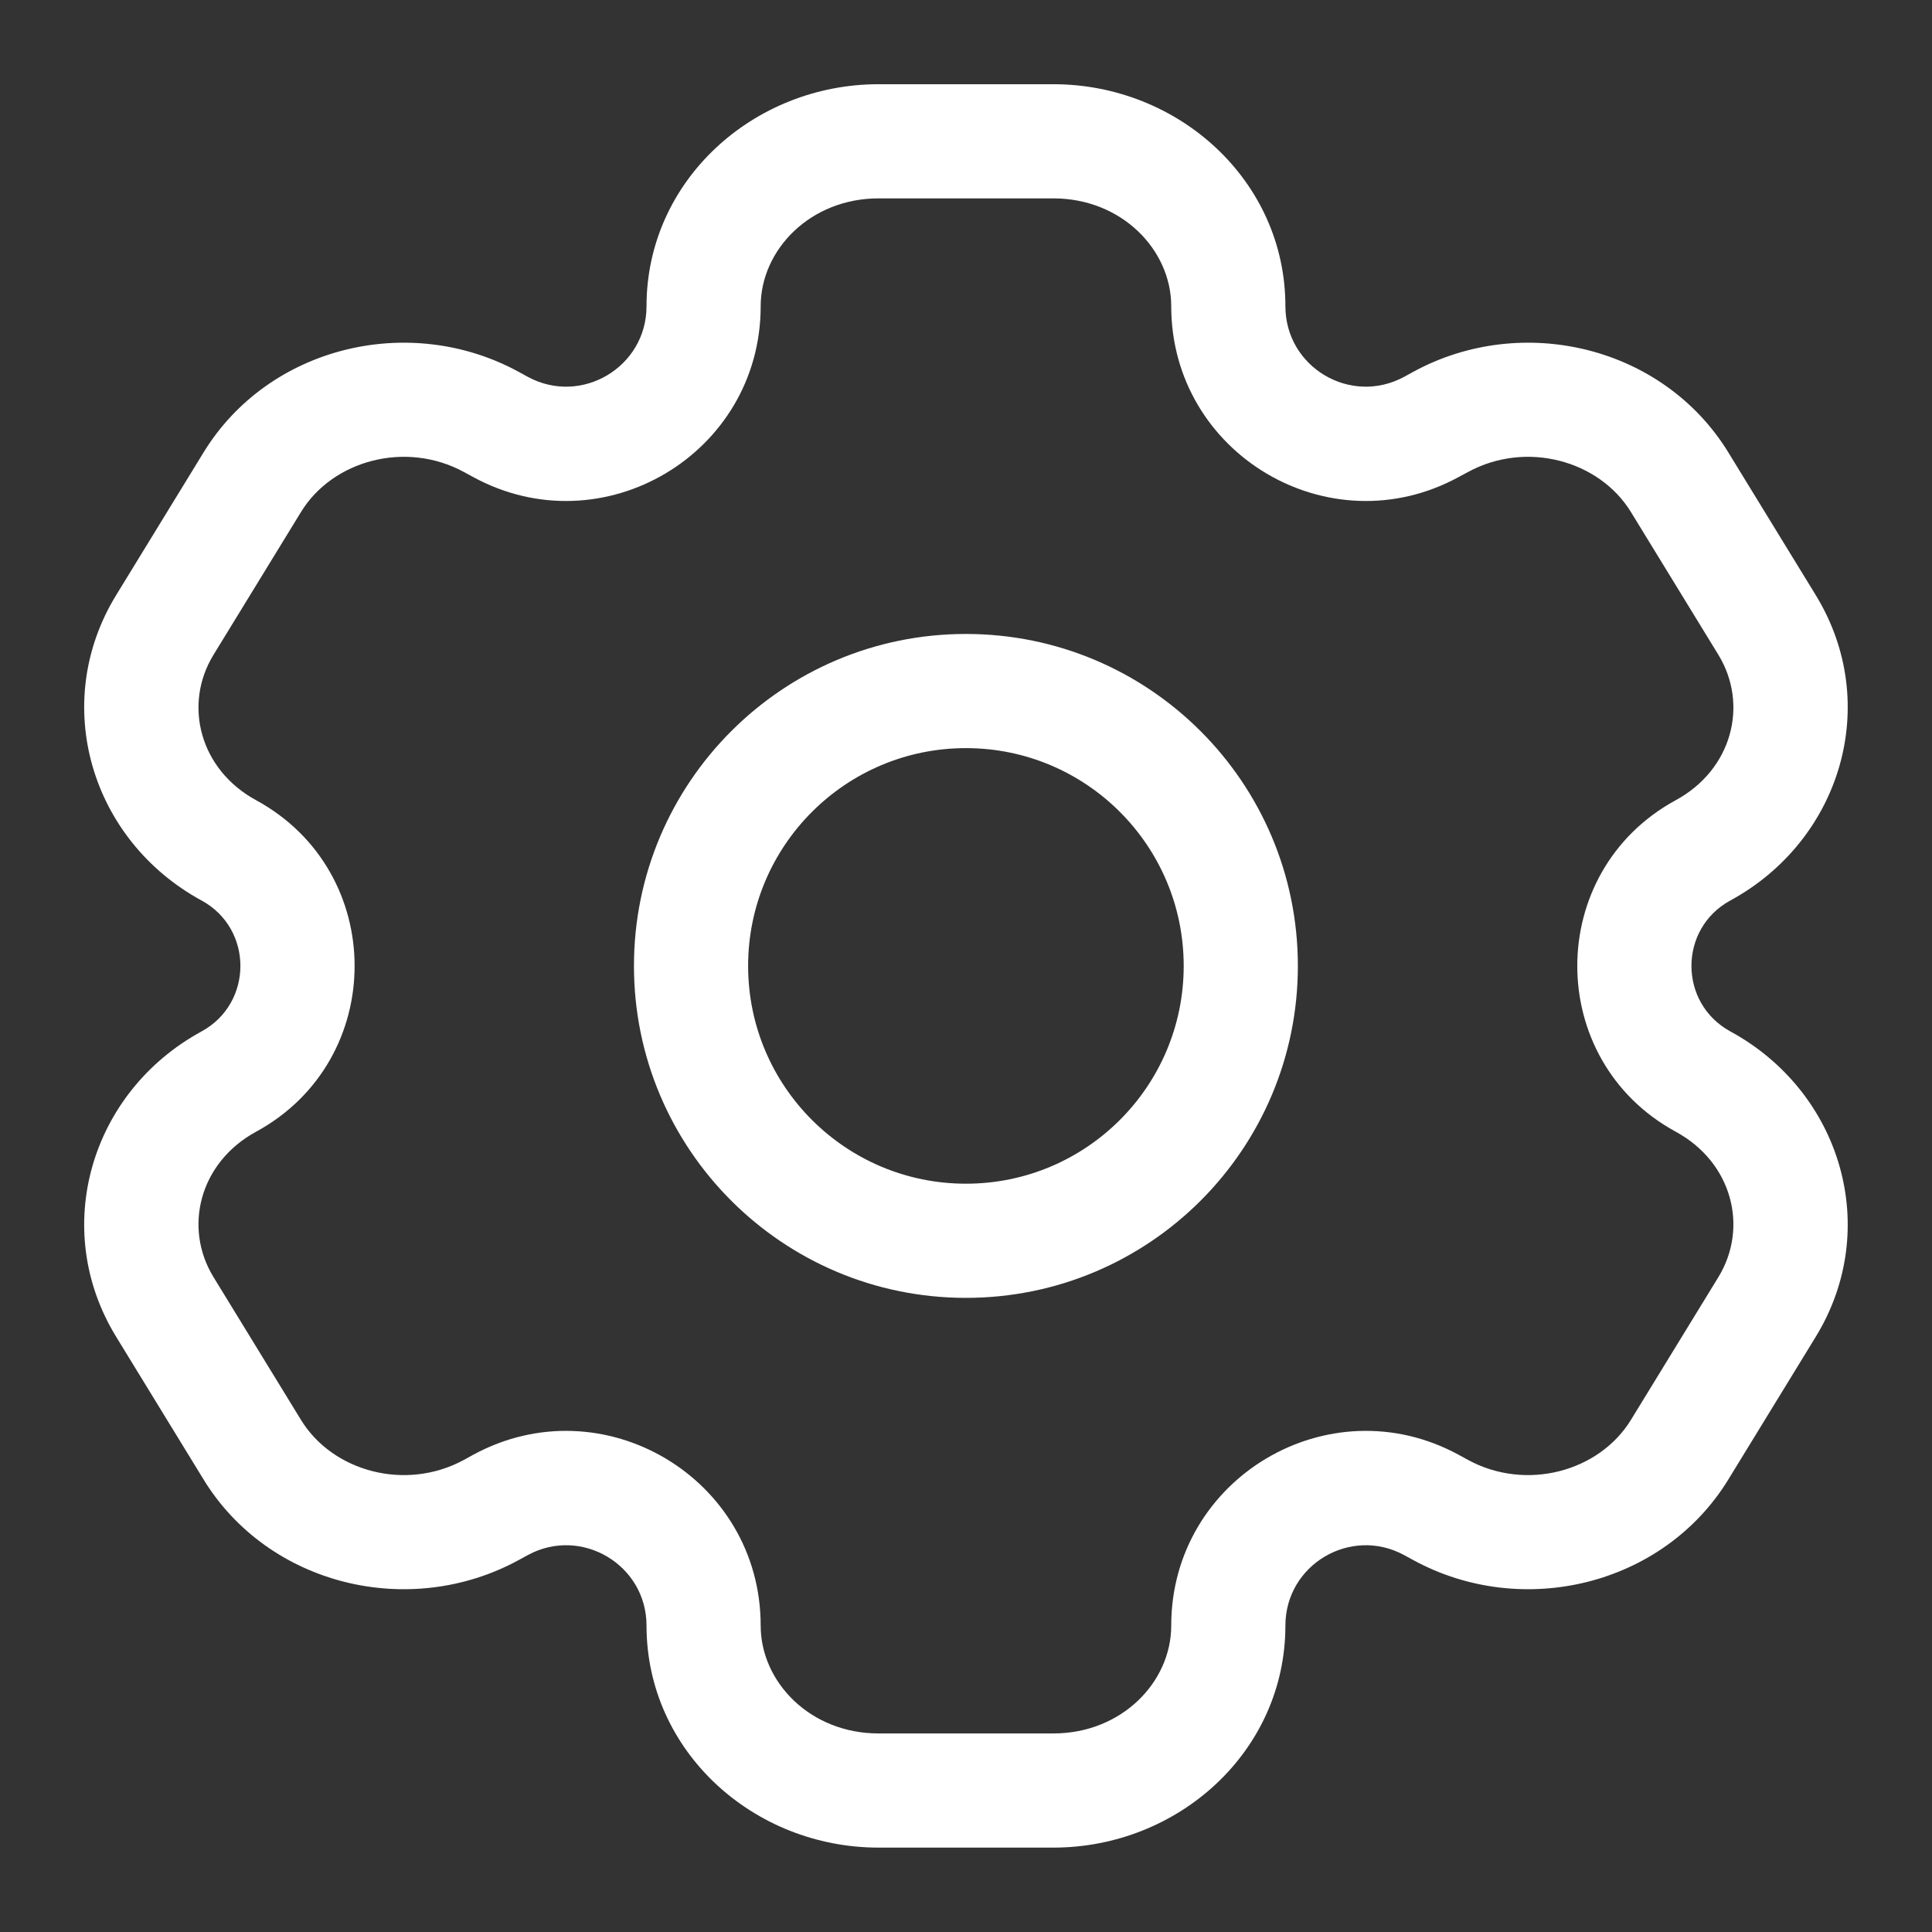 <svg width="22" height="22" viewBox="0 0 22 22" fill="none" xmlns="http://www.w3.org/2000/svg">
<rect x="0" y="0" width="22" height="22" fill="#333333" stroke="none"/>
<path id="Vector" d="M20.122 14.881L19.568 14.542V14.542L20.122 14.881ZM19.126 16.508L19.681 16.847L19.126 16.508ZM1.877 7.118L1.322 6.778H1.322L1.877 7.118ZM2.872 5.491L3.427 5.831H3.427L2.872 5.491ZM5.593 4.804L5.904 4.233L5.904 4.233L5.593 4.804ZM2.606 9.683L2.295 10.254H2.295L2.606 9.683ZM16.405 17.195L16.095 17.766L16.095 17.766L16.405 17.195ZM19.393 12.316L19.082 12.887L19.393 12.316ZM2.872 16.508L2.318 16.847H2.318L2.872 16.508ZM1.877 14.881L2.431 14.542H2.431L1.877 14.881ZM19.126 5.491L19.681 5.152V5.152L19.126 5.491ZM20.122 7.118L19.568 7.457V7.457L20.122 7.118ZM19.393 9.683L19.704 10.254L19.393 9.683ZM16.405 4.804L16.716 5.375L16.716 5.375L16.405 4.804ZM2.606 12.316L2.916 12.887H2.916L2.606 12.316ZM5.593 17.195L5.283 16.624L5.283 16.624L5.593 17.195ZM16.299 4.861L15.989 4.291V4.291L16.299 4.861ZM5.699 4.861L5.388 5.432L5.388 5.432L5.699 4.861ZM16.299 17.137L16.61 16.566L16.61 16.566L16.299 17.137ZM5.699 17.137L6.01 17.708L6.01 17.708L5.699 17.137ZM10.004 2.259H11.995V0.959H10.004V2.259ZM11.995 19.739H10.004V21.039H11.995V19.739ZM10.004 19.739C9.226 19.739 8.662 19.154 8.662 18.511H7.362C7.362 19.943 8.581 21.039 10.004 21.039V19.739ZM13.337 18.511C13.337 19.154 12.773 19.739 11.995 19.739V21.039C13.418 21.039 14.637 19.943 14.637 18.511H13.337ZM11.995 2.259C12.773 2.259 13.337 2.845 13.337 3.487H14.637C14.637 2.056 13.418 0.959 11.995 0.959V2.259ZM10.004 0.959C8.581 0.959 7.362 2.056 7.362 3.487H8.662C8.662 2.845 9.226 2.259 10.004 2.259V0.959ZM19.568 14.542L18.572 16.168L19.681 16.847L20.677 15.221L19.568 14.542ZM2.431 7.457L3.427 5.831L2.318 5.152L1.322 6.778L2.431 7.457ZM3.427 5.831C3.787 5.242 4.619 5.014 5.283 5.375L5.904 4.233C4.662 3.557 3.058 3.944 2.318 5.152L3.427 5.831ZM2.916 9.112C2.273 8.762 2.085 8.022 2.431 7.457L1.322 6.778C0.568 8.01 1.033 9.567 2.295 10.254L2.916 9.112ZM18.572 16.168C18.211 16.757 17.38 16.985 16.716 16.624L16.095 17.766C17.337 18.442 18.941 18.055 19.681 16.847L18.572 16.168ZM20.677 15.221C21.431 13.989 20.966 12.432 19.704 11.745L19.082 12.887C19.726 13.237 19.913 13.977 19.568 14.542L20.677 15.221ZM3.427 16.168L2.431 14.542L1.322 15.221L2.318 16.847L3.427 16.168ZM18.572 5.831L19.568 7.457L20.677 6.778L19.681 5.152L18.572 5.831ZM19.568 7.457C19.913 8.022 19.726 8.762 19.082 9.112L19.704 10.254C20.966 9.567 21.431 8.01 20.677 6.778L19.568 7.457ZM16.716 5.375C17.38 5.014 18.211 5.242 18.572 5.831L19.681 5.152C18.941 3.944 17.337 3.557 16.095 4.233L16.716 5.375ZM2.431 14.542C2.085 13.977 2.273 13.237 2.916 12.887L2.295 11.745C1.033 12.432 0.568 13.989 1.322 15.221L2.431 14.542ZM2.318 16.847C3.058 18.055 4.662 18.442 5.904 17.766L5.283 16.624C4.619 16.985 3.787 16.757 3.427 16.168L2.318 16.847ZM16.61 5.432L16.716 5.375L16.095 4.233L15.989 4.291L16.61 5.432ZM5.283 5.375L5.388 5.432L6.01 4.291L5.904 4.233L5.283 5.375ZM16.716 16.624L16.61 16.566L15.989 17.708L16.095 17.766L16.716 16.624ZM5.388 16.566L5.283 16.624L5.904 17.766L6.01 17.708L5.388 16.566ZM2.295 10.254C2.885 10.575 2.885 11.423 2.295 11.745L2.916 12.887C4.412 12.073 4.412 9.926 2.916 9.112L2.295 10.254ZM6.01 17.708C6.619 17.377 7.362 17.818 7.362 18.511H8.662C8.662 16.831 6.864 15.763 5.388 16.566L6.01 17.708ZM14.637 18.511C14.637 17.818 15.379 17.377 15.989 17.708L16.61 16.566C15.135 15.763 13.337 16.831 13.337 18.511H14.637ZM19.704 11.745C19.113 11.423 19.113 10.575 19.704 10.254L19.082 9.112C17.587 9.926 17.587 12.073 19.082 12.887L19.704 11.745ZM5.388 5.432C6.864 6.236 8.662 5.167 8.662 3.487H7.362C7.362 4.181 6.619 4.622 6.01 4.291L5.388 5.432ZM15.989 4.291C15.379 4.622 14.637 4.181 14.637 3.487H13.337C13.337 5.167 15.135 6.236 16.61 5.432L15.989 4.291ZM13.479 10.999C13.479 12.369 12.369 13.479 10.999 13.479V14.779C13.087 14.779 14.779 13.087 14.779 10.999H13.479ZM10.999 13.479C9.63 13.479 8.519 12.369 8.519 10.999H7.219C7.219 13.087 8.912 14.779 10.999 14.779V13.479ZM8.519 10.999C8.519 9.63 9.63 8.519 10.999 8.519V7.219C8.912 7.219 7.219 8.912 7.219 10.999H8.519ZM10.999 8.519C12.369 8.519 13.479 9.63 13.479 10.999H14.779C14.779 8.912 13.087 7.219 10.999 7.219V8.519Z" fill="white"/>
</svg>
